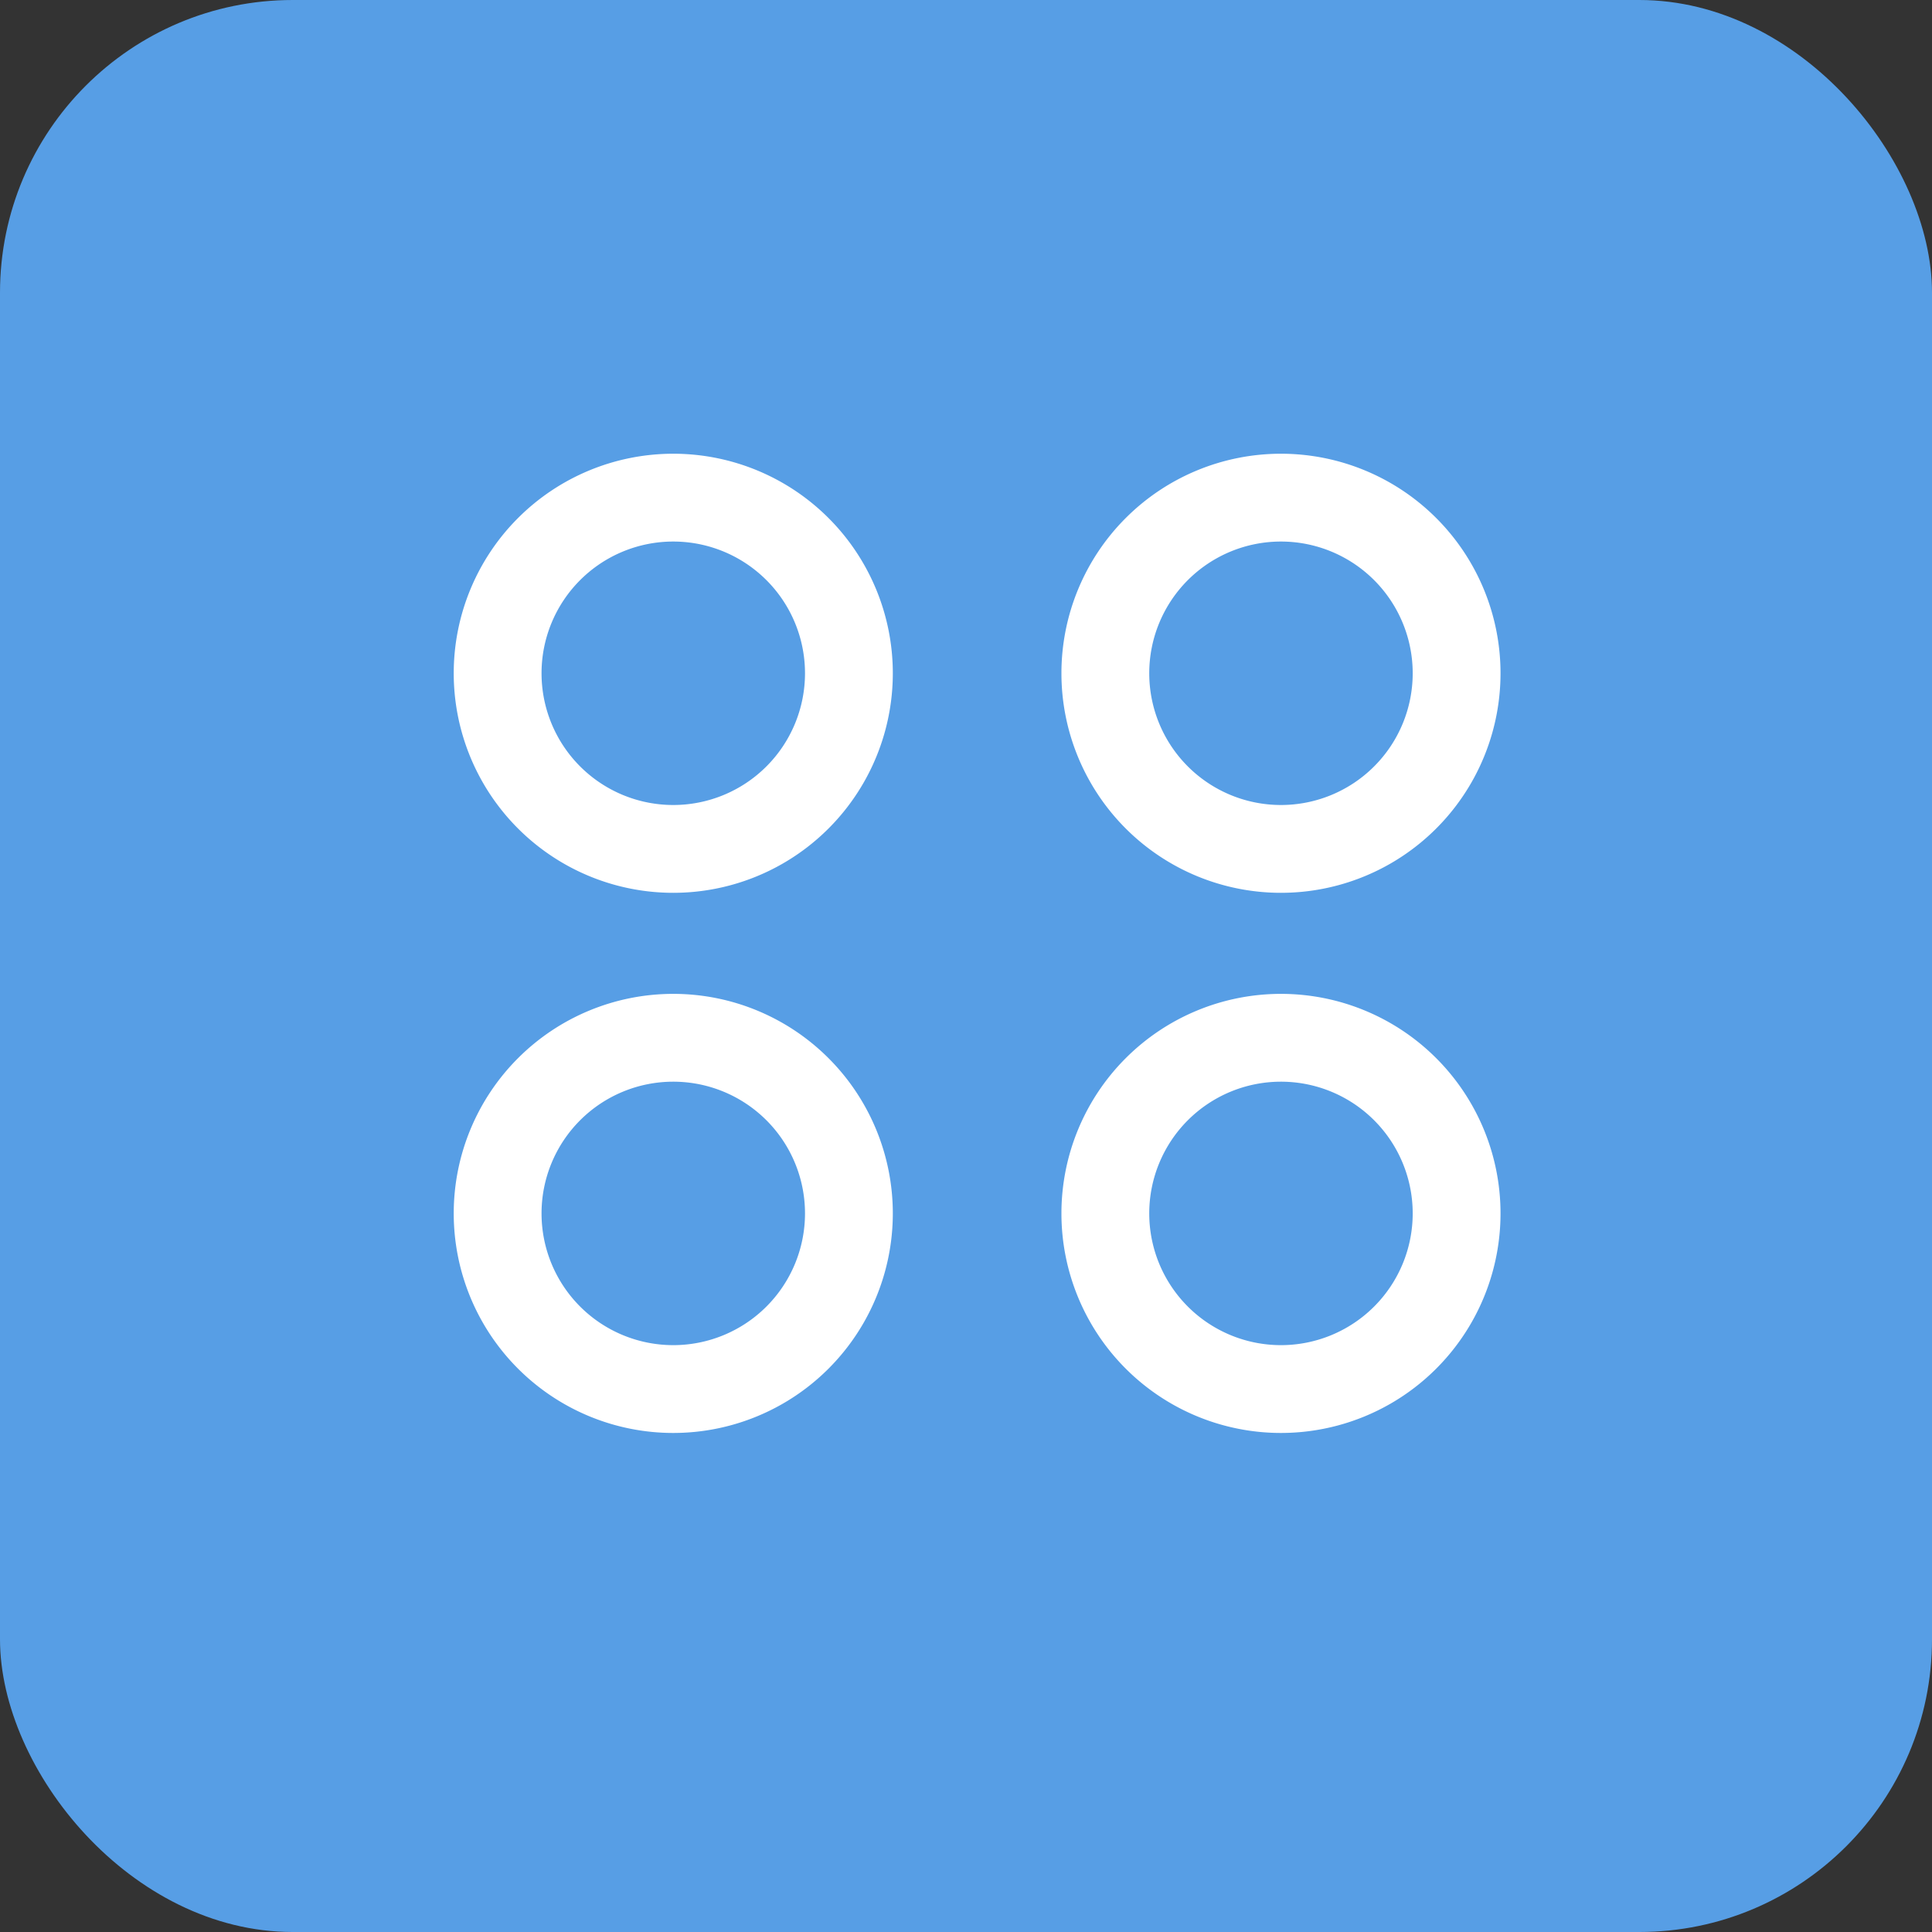 <svg xmlns="http://www.w3.org/2000/svg" width="33" height="33" viewBox="0 0 33 33">
  <rect x="0" y="0" width="33" height="33" fill="#333333" stroke="none"/>
  <g id="그룹_13440" data-name="그룹 13440" transform="translate(-148 -380)">
    <rect id="사각형_5271" data-name="사각형 5271" width="33" height="33" rx="5" transform="translate(148 380)" fill="#579ee5"/>
    <g id="그룹_11332" data-name="그룹 11332" transform="translate(166.38 388)">
      <path id="패스_10619" data-name="패스 10619" d="M521,511.5a3.5,3.5,0,1,1,3.5-3.5A3.5,3.5,0,0,1,521,511.5Zm0-6a2.5,2.5,0,1,0,2.5,2.5A2.5,2.5,0,0,0,521,505.5Z" transform="translate(-517.5 -504.5)" fill="#fff" stroke="#fff" stroke-width="0.5"/>
    </g>
    <g id="그룹_11340" data-name="그룹 11340" transform="translate(156 388)">
      <path id="패스_10619-2" data-name="패스 10619" d="M521,511.5a3.5,3.5,0,1,1,3.5-3.5A3.5,3.5,0,0,1,521,511.5Zm0-6a2.5,2.5,0,1,0,2.5,2.5A2.5,2.5,0,0,0,521,505.5Z" transform="translate(-517.5 -504.5)" fill="#fff" stroke="#fff" stroke-width="0.5"/>
    </g>
    <g id="그룹_11341" data-name="그룹 11341" transform="translate(166.38 397.226)">
      <path id="패스_10619-3" data-name="패스 10619" d="M521,511.5a3.5,3.5,0,1,1,3.5-3.5A3.5,3.5,0,0,1,521,511.5Zm0-6a2.5,2.5,0,1,0,2.5,2.5A2.5,2.5,0,0,0,521,505.5Z" transform="translate(-517.5 -504.5)" fill="#fff" stroke="#fff" stroke-width="0.5"/>
    </g>
    <g id="그룹_11342" data-name="그룹 11342" transform="translate(156 397.226)">
      <path id="패스_10619-4" data-name="패스 10619" d="M521,511.5a3.5,3.5,0,1,1,3.5-3.5A3.5,3.5,0,0,1,521,511.5Zm0-6a2.5,2.5,0,1,0,2.5,2.5A2.5,2.5,0,0,0,521,505.5Z" transform="translate(-517.5 -504.5)" fill="#fff" stroke="#fff" stroke-width="0.5"/>
    </g>
    <rect id="사각형_3909" data-name="사각형 3909" width="21" height="21" transform="translate(154 386)" fill="none"/>
  </g>
</svg>
